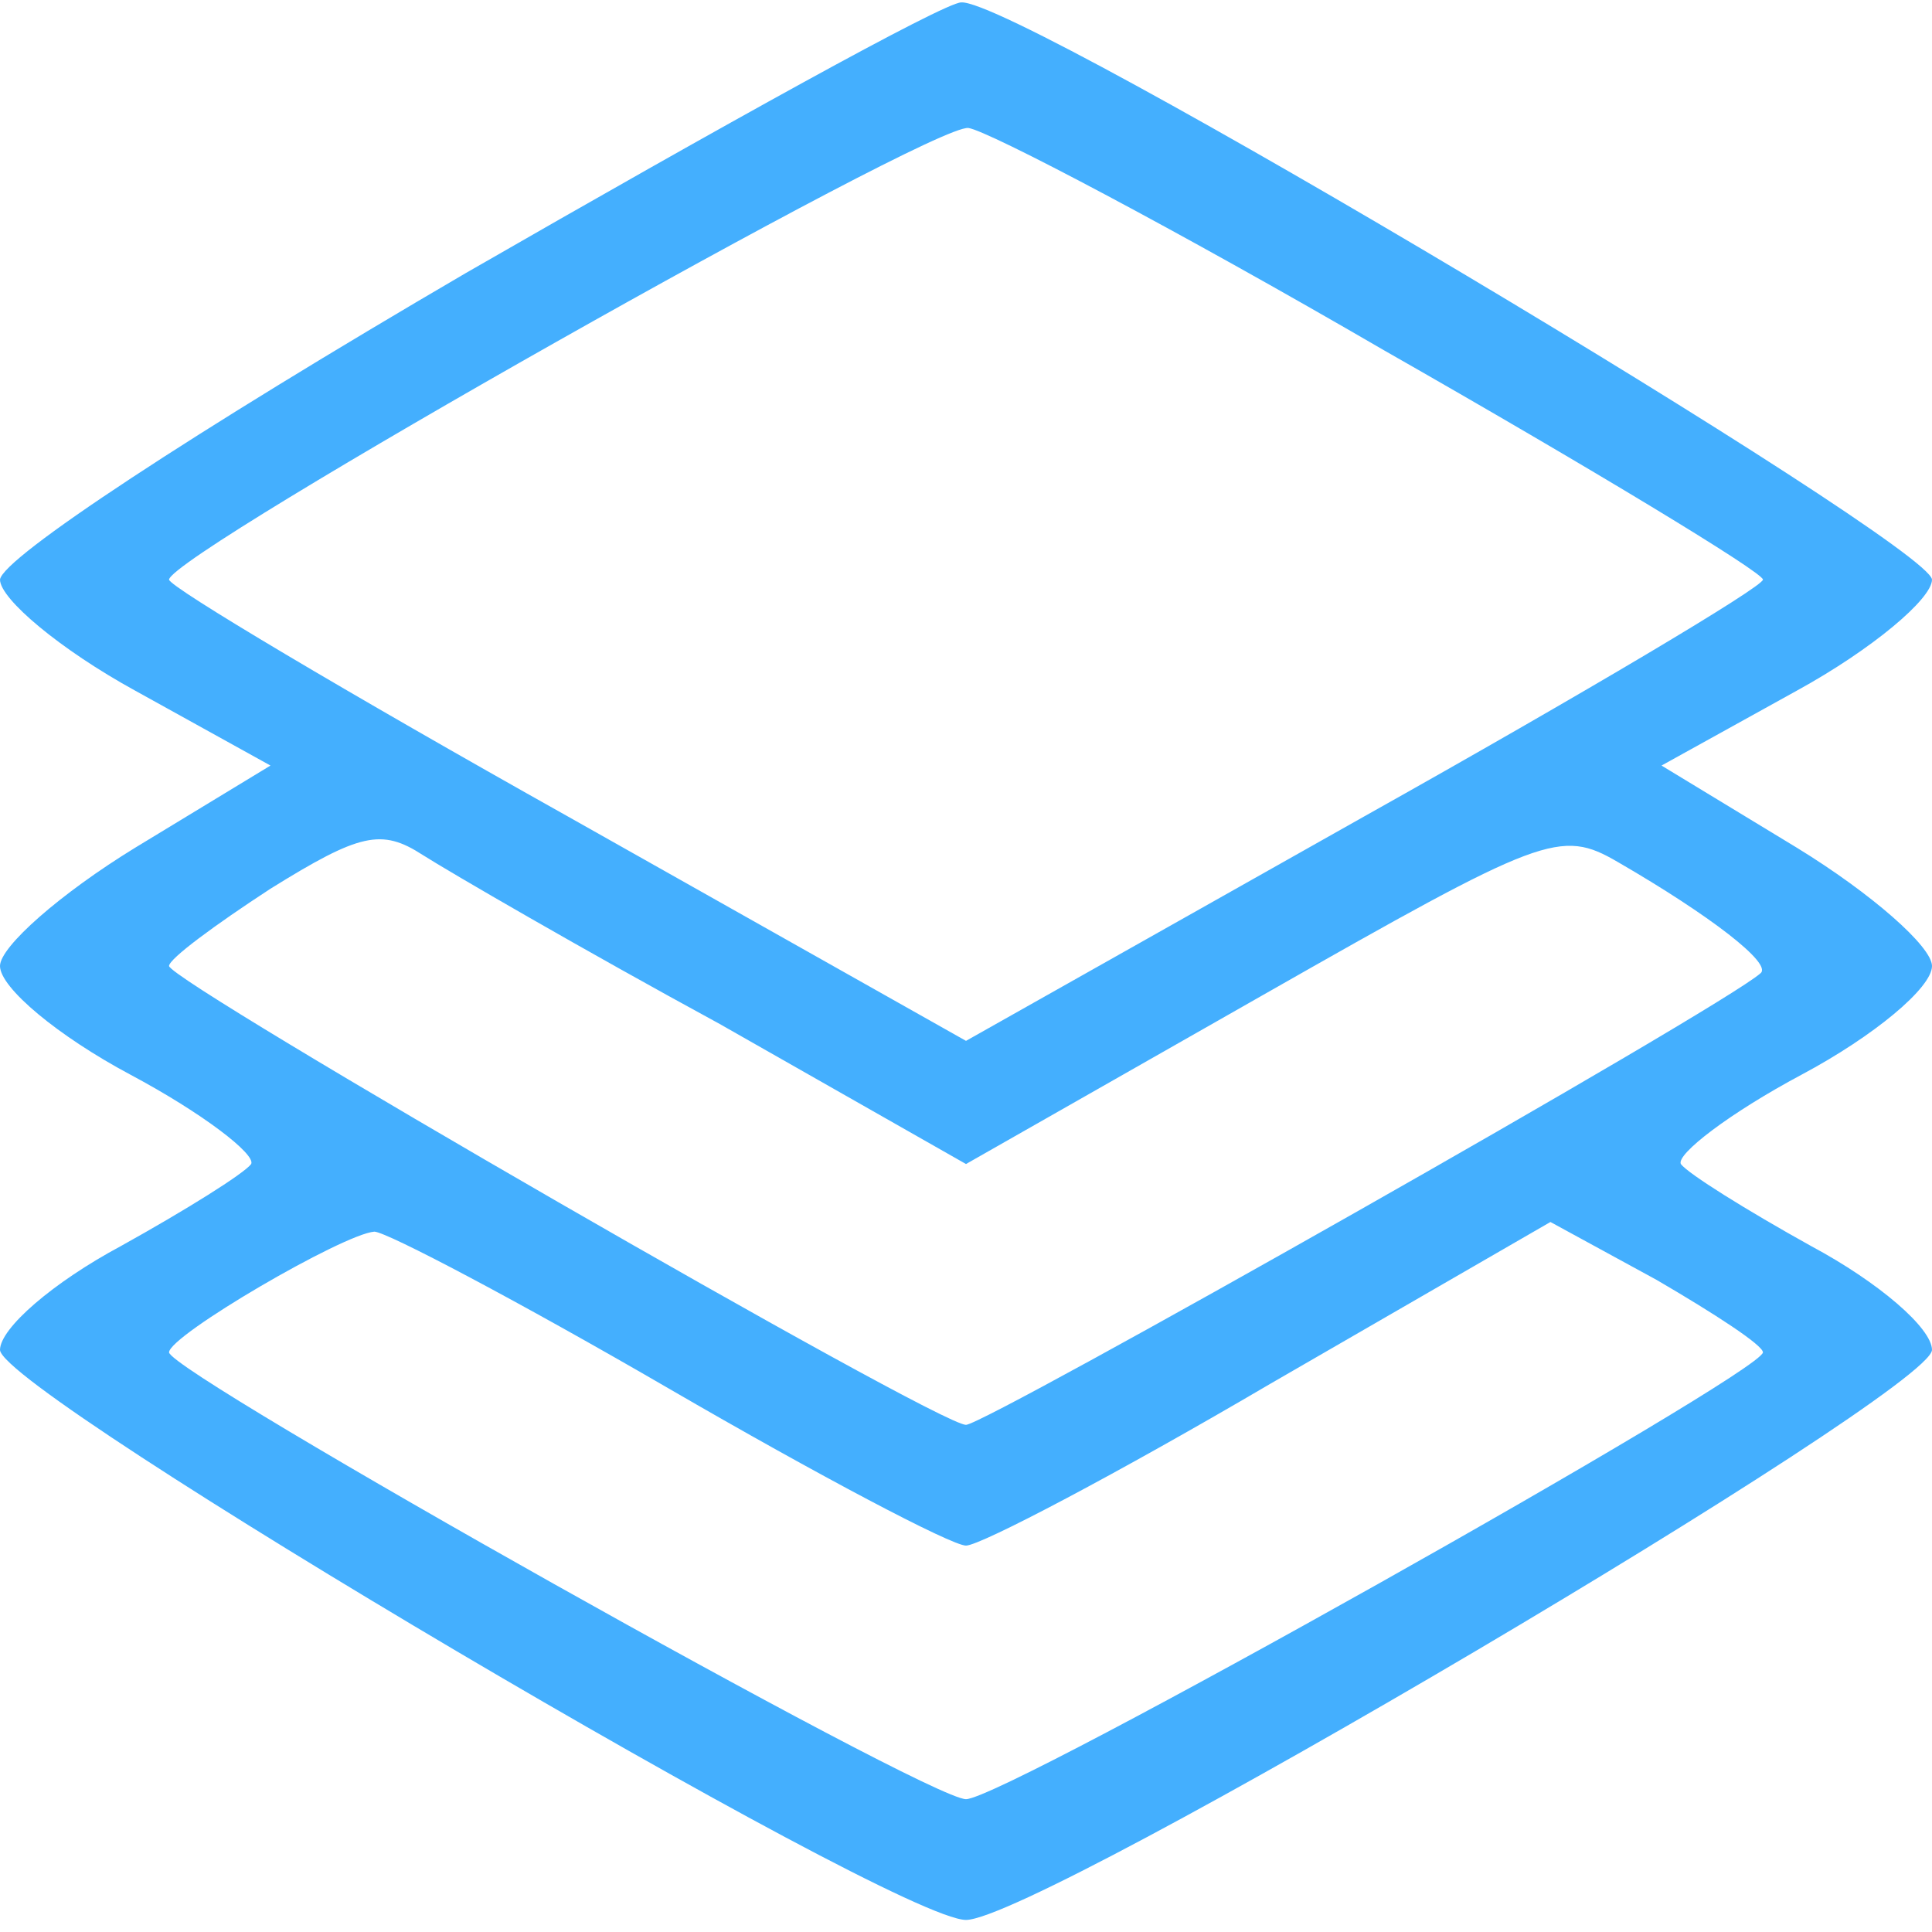 <?xml version="1.0" standalone="no"?>
<!DOCTYPE svg PUBLIC "-//W3C//DTD SVG 20010904//EN"
 "http://www.w3.org/TR/2001/REC-SVG-20010904/DTD/svg10.dtd">
<svg version="1.0" xmlns="http://www.w3.org/2000/svg"
 width="20pt" height="20pt" viewBox="0 0 80 80"
 preserveAspectRatio="xMidYMid meet">
<g transform="translate(0,80) scale(0.1,-0.1)"
fill="#44affe" stroke="none">
<path d="M193 687 c-113 -66 -192 -118 -193 -127 0 -8 25 -29 56 -46 l56 -31
-56 -34 c-31 -19 -56 -41 -56 -49 0 -9 24 -29 54 -45 30 -16 52 -33 50 -37 -3
-4 -27 -19 -54 -34 -28 -15 -50 -34 -50 -43 1 -18 370 -236 400 -236 30 0 399
218 400 236 0 9 -22 28 -50 43 -27 15 -51 30 -54 34 -2 4 20 21 50 37 30 16
54 36 54 45 0 8 -25 30 -56 49 l-56 34 56 31 c31 17 56 38 56 46 -1 15 -379
241 -402 239 -7 0 -99 -51 -205 -112z m380 -32 c86 -49 157 -92 157 -95 0 -3
-74 -47 -165 -98 l-165 -93 -165 93 c-91 51 -165 95 -165 98 1 11 316 189 331
187 8 -1 86 -42 172 -92z m-275 -279 l102 -58 123 70 c116 66 123 69 147 55
38 -22 64 -42 59 -46 -17 -15 -321 -187 -329 -187 -12 0 -329 183 -330 190 0
3 19 17 42 32 37 23 46 25 63 14 11 -7 66 -39 123 -70z m-21 -151 c62 -36 117
-65 123 -65 6 0 63 30 126 67 l116 67 44 -24 c24 -14 44 -27 44 -30 -1 -9
-314 -185 -330 -185 -16 0 -329 176 -330 185 0 7 72 49 85 50 5 0 60 -29 122
-65z"/>
</g>
</svg>
